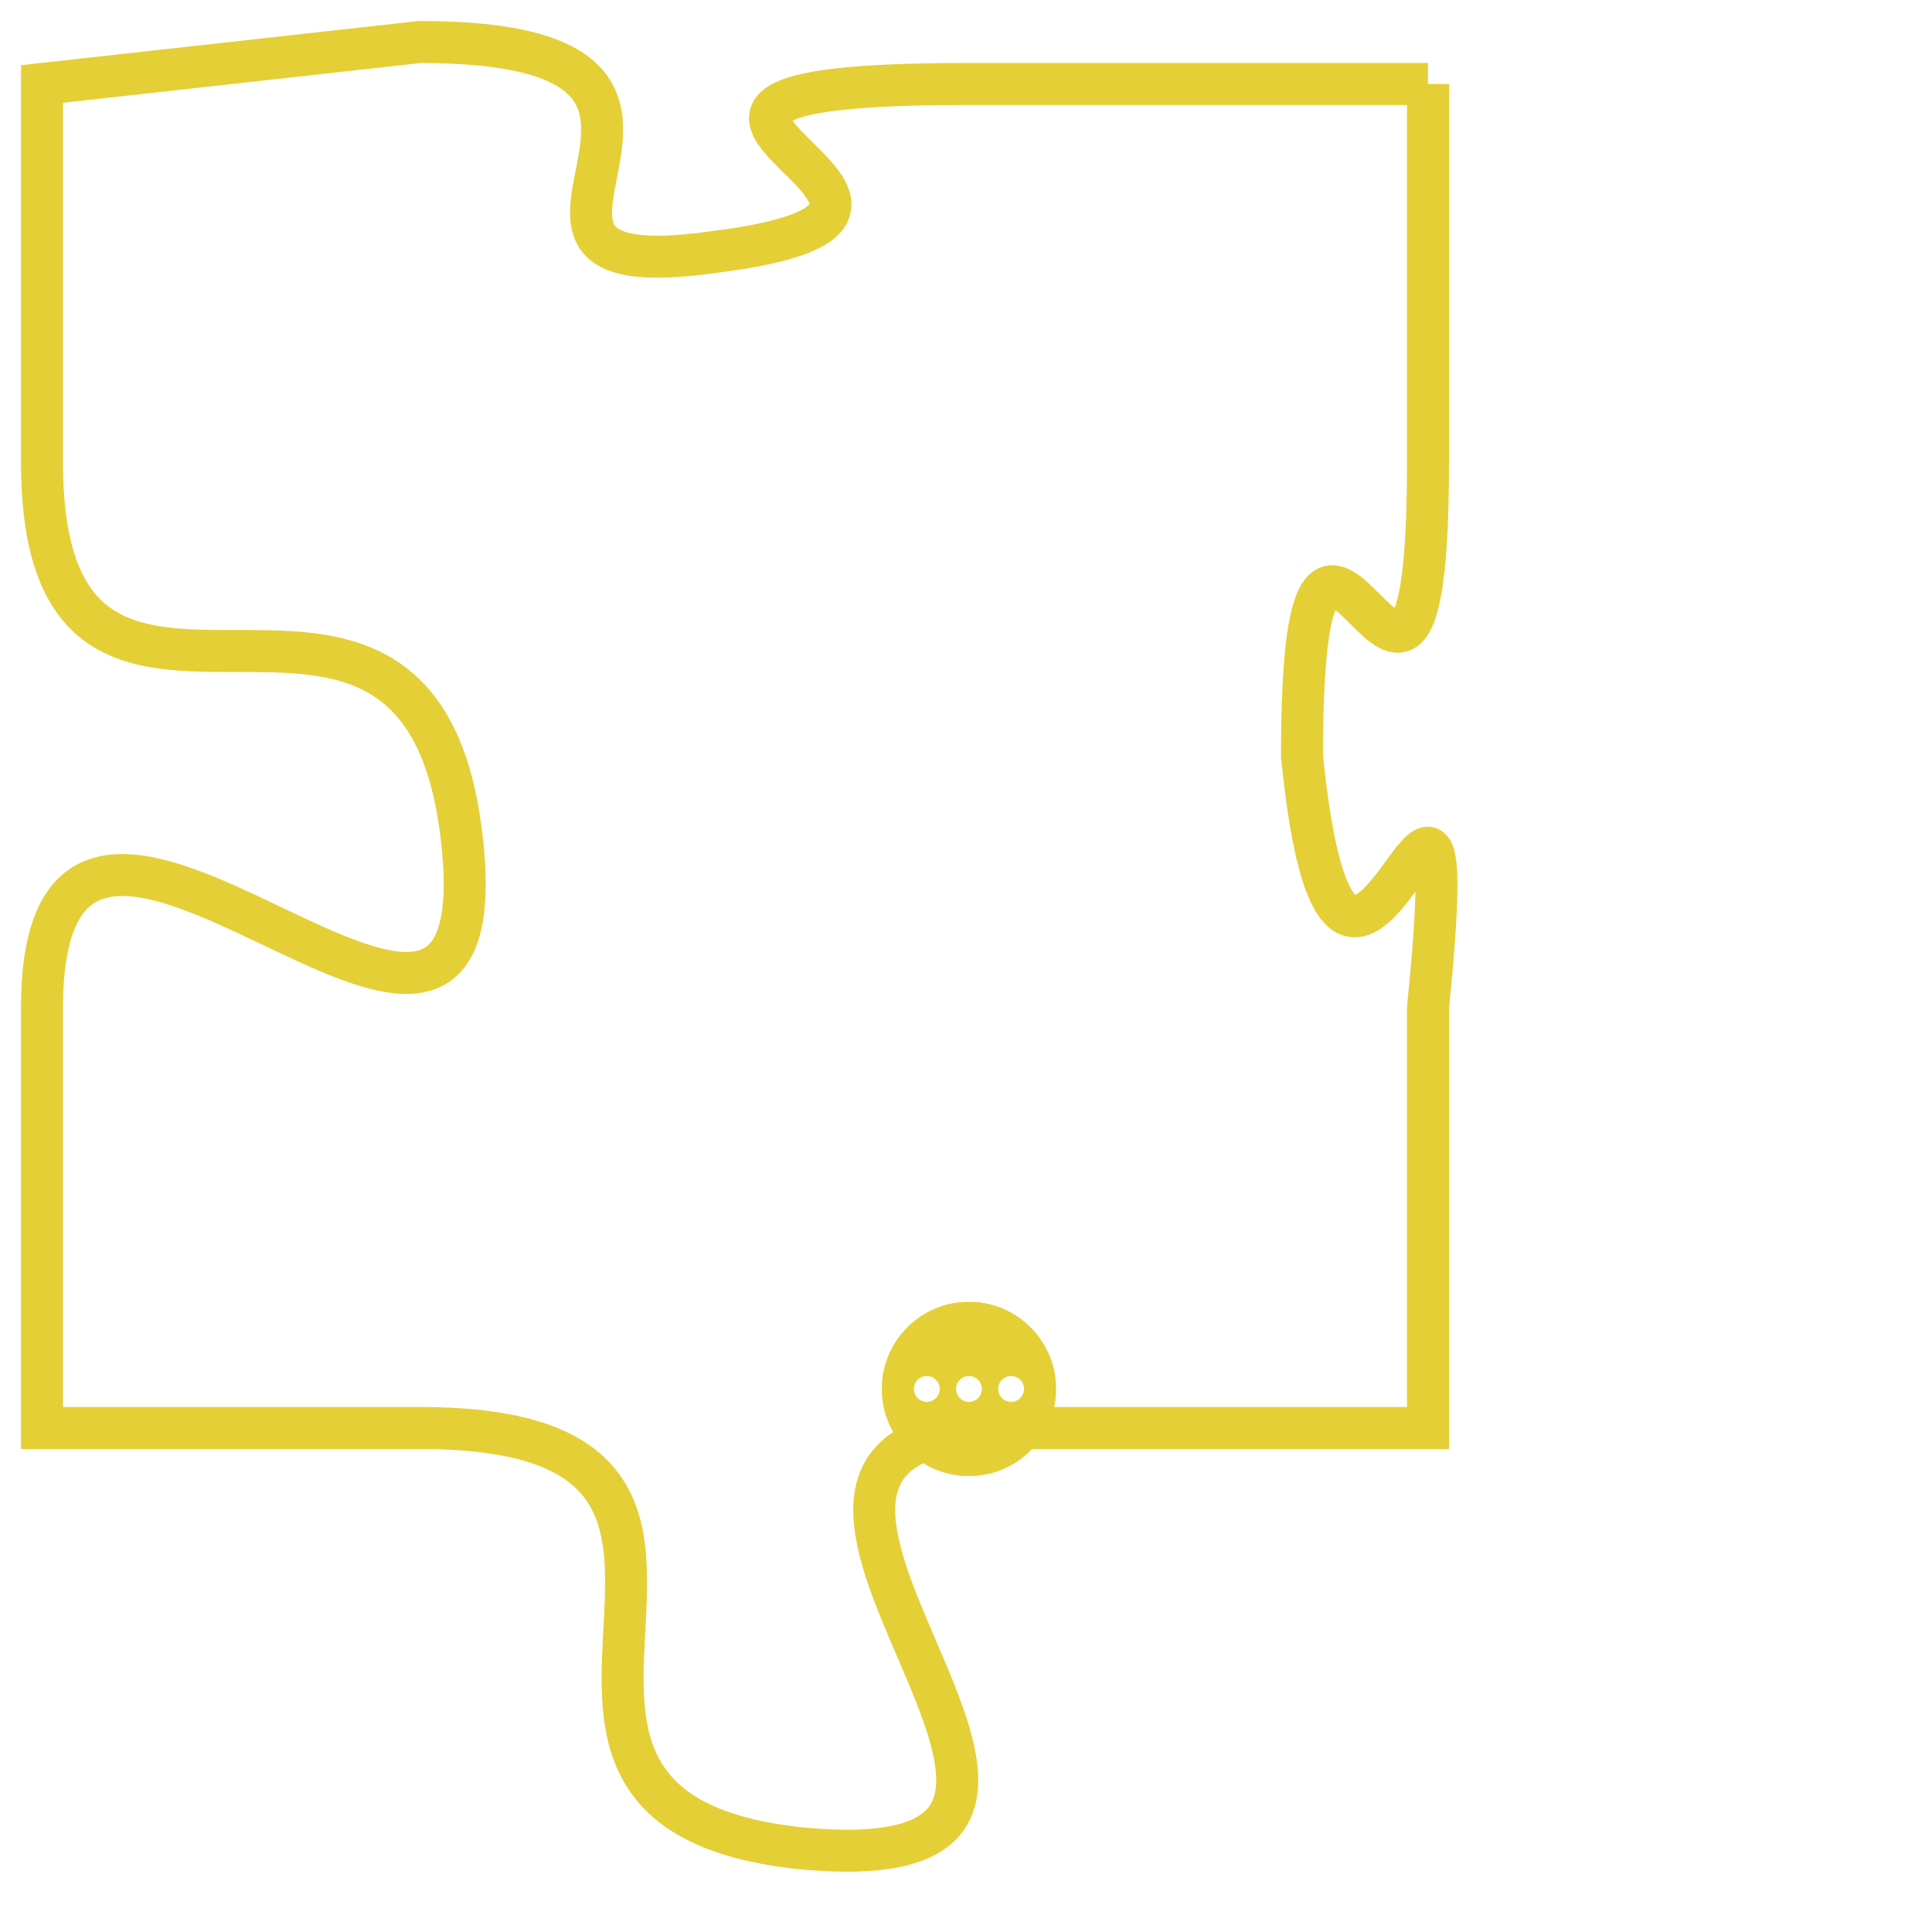 <svg version="1.1" xmlns="http://www.w3.org/2000/svg" xmlns:xlink="http://www.w3.org/1999/xlink" fill="transparent" x="0" y="0" width="350" height="350" preserveAspectRatio="xMinYMin slice"><style type="text/css">.links{fill:transparent;stroke: #E4CF37;}.links:hover{fill:#63D272; opacity:0.4;}</style><defs><g id="allt"><path id="t6678" d="M1617,1632 L1606,1632 C1595,1632 1608,1635 1600,1636 C1593,1637 1602,1631 1593,1631 L1584,1632 1584,1632 L1584,1641 C1584,1650 1593,1641 1594,1650 C1595,1659 1584,1645 1584,1654 L1584,1664 1584,1664 L1593,1664 C1603,1664 1593,1673 1602,1674 C1612,1675 1598,1664 1607,1664 L1617,1664 1617,1664 L1617,1654 C1618,1644 1615,1658 1614,1648 C1614,1638 1617,1651 1617,1641 L1617,1632"/></g><clipPath id="c" clipRule="evenodd" fill="transparent"><use href="#t6678"/></clipPath></defs><svg viewBox="1583 1630 36 46" preserveAspectRatio="xMinYMin meet"><svg width="4380" height="2430"><g><image crossorigin="anonymous" x="0" y="0" href="https://nftpuzzle.license-token.com/assets/completepuzzle.svg" width="100%" height="100%" /><g class="links"><use href="#t6678"/></g></g></svg><svg x="1604" y="1661" height="9%" width="9%" viewBox="0 0 330 330"><g><a xlink:href="https://nftpuzzle.license-token.com/" class="links"><title>See the most innovative NFT based token software licensing project</title><path fill="#E4CF37" id="more" d="M165,0C74.019,0,0,74.019,0,165s74.019,165,165,165s165-74.019,165-165S255.981,0,165,0z M85,190 c-13.785,0-25-11.215-25-25s11.215-25,25-25s25,11.215,25,25S98.785,190,85,190z M165,190c-13.785,0-25-11.215-25-25 s11.215-25,25-25s25,11.215,25,25S178.785,190,165,190z M245,190c-13.785,0-25-11.215-25-25s11.215-25,25-25 c13.785,0,25,11.215,25,25S258.785,190,245,190z"></path></a></g></svg></svg></svg>
